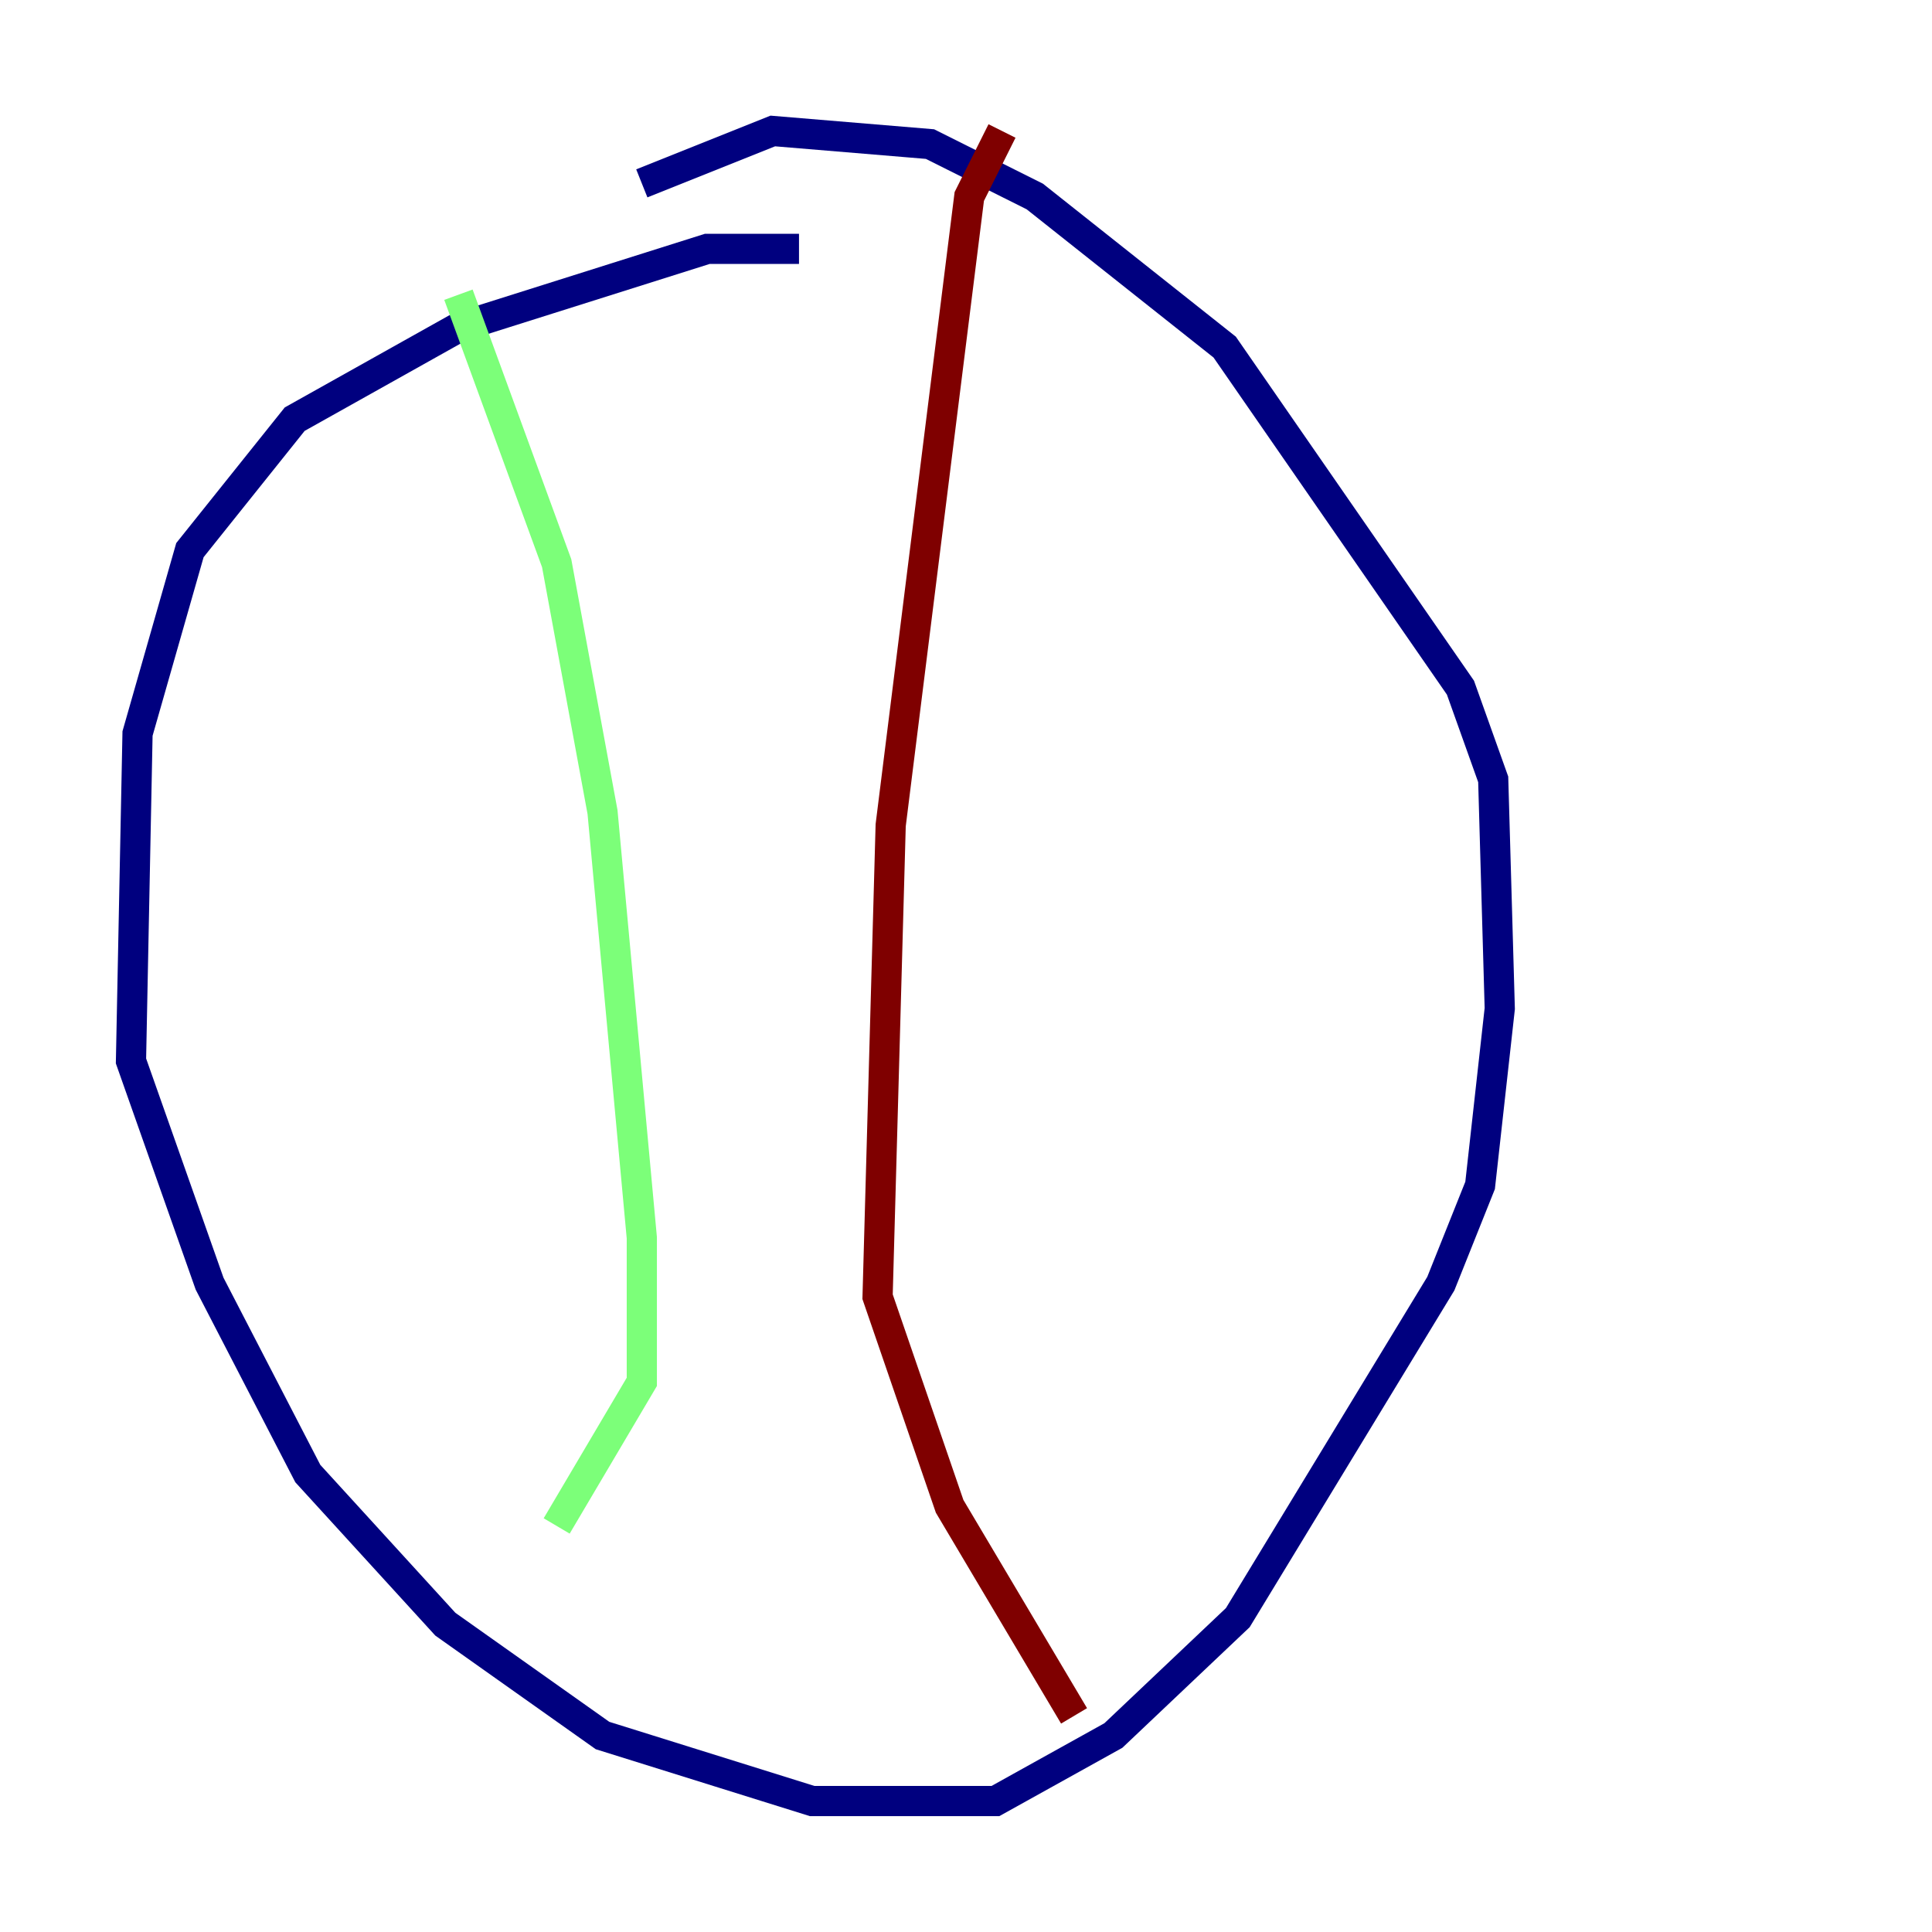 <?xml version="1.0" encoding="utf-8" ?>
<svg baseProfile="tiny" height="128" version="1.2" viewBox="0,0,128,128" width="128" xmlns="http://www.w3.org/2000/svg" xmlns:ev="http://www.w3.org/2001/xml-events" xmlns:xlink="http://www.w3.org/1999/xlink"><defs /><polyline fill="none" points="52.936,16.488 46.861,16.488 30.373,21.695 19.525,27.77 12.583,36.447 9.112,48.597 8.678,70.291 13.885,85.044 20.393,97.627 29.505,107.607 39.919,114.983 53.803,119.322 65.953,119.322 73.763,114.983 82.007,107.173 95.458,85.044 98.061,78.536 99.363,66.82 98.929,51.634 96.759,45.559 81.139,22.997 68.556,13.017 61.614,9.546 51.2,8.678 42.522,12.149" stroke="#00007f" stroke-width="2" /><polyline fill="none" points="30.373,19.525 36.881,37.315 39.919,53.803 42.522,82.007 42.522,91.552 36.881,101.098" stroke="#7cff79" stroke-width="2" /><polyline fill="none" points="66.386,8.678 64.217,13.017 59.01,54.671 58.142,85.912 62.915,99.797 71.159,113.681" stroke="#7f0000" stroke-width="2" /></svg>